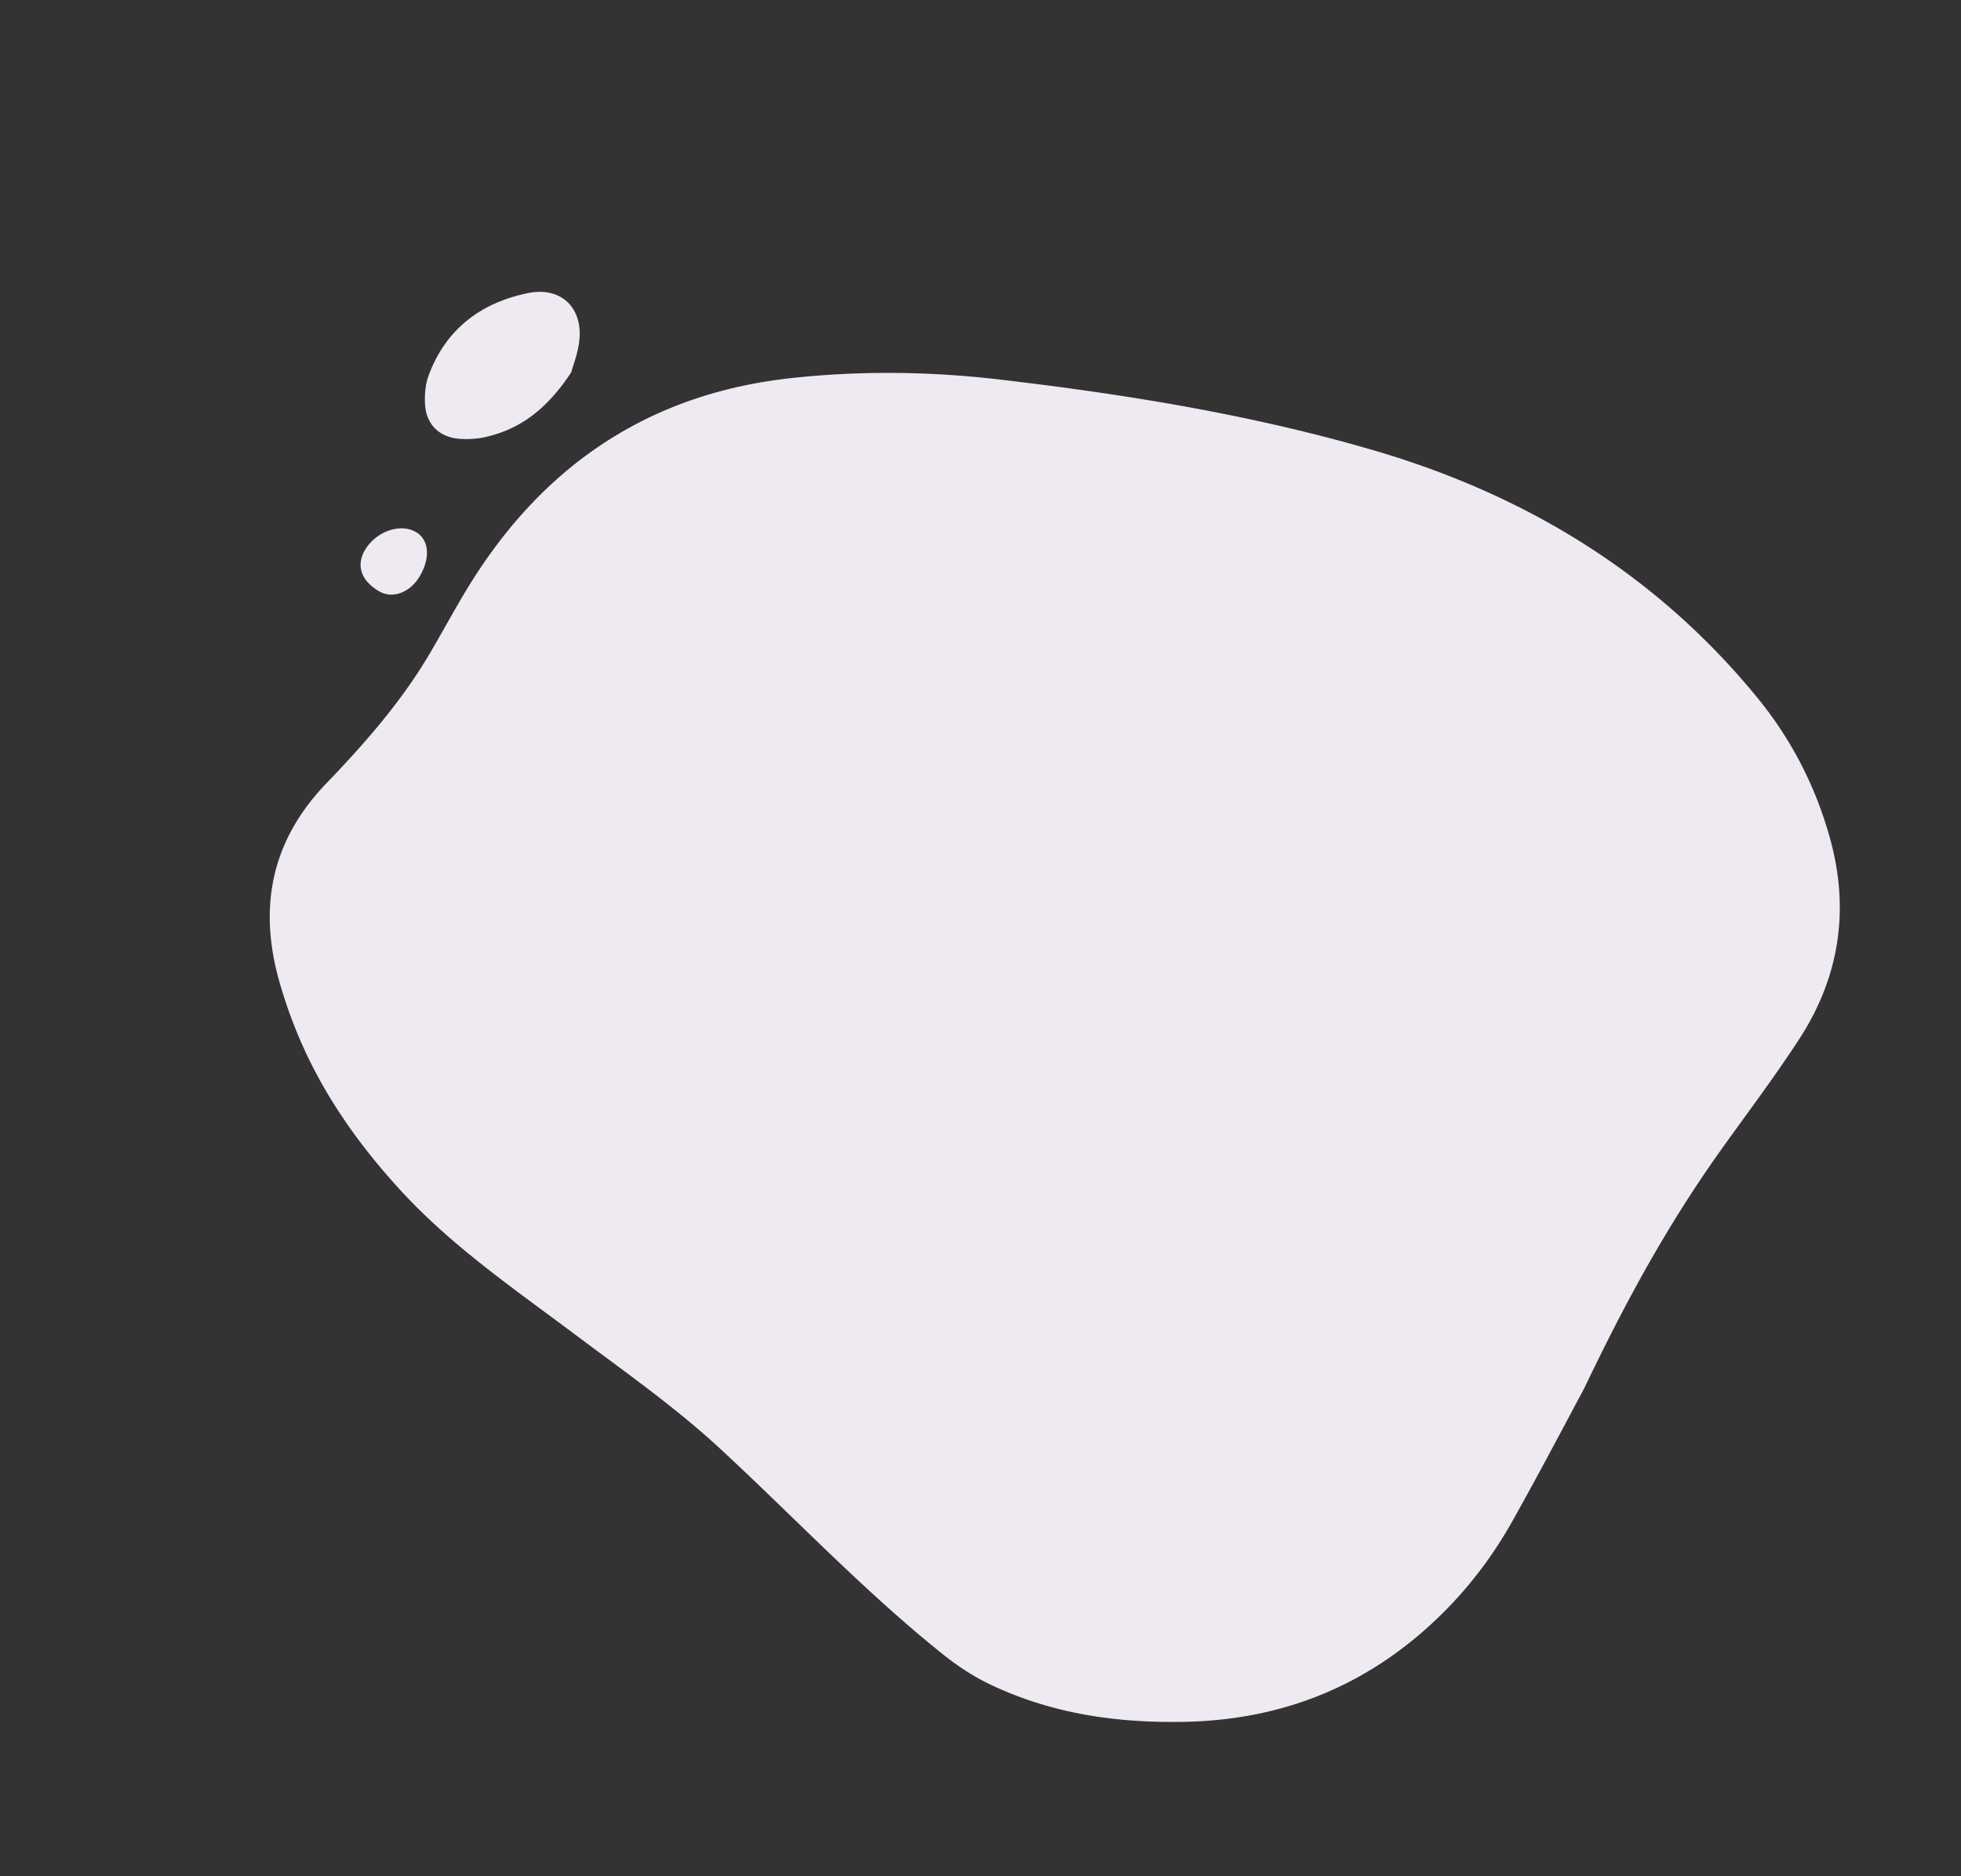 <svg width="695" height="665" fill="none" xmlns="http://www.w3.org/2000/svg"><rect width="100%" height="100%" fill="#333333" stroke="none"/><path d="M561.454 492.144c-5.2 9.648-15.063 28.534-25.479 47.1-6.671 11.874-14.835 22.785-24.541 32.437-25.074 24.922-55.288 37.736-90.679 38.624-24.54.6-48.255-2.76-70.488-13.547-5.815-2.819-11.328-6.54-16.378-10.598-27.863-22.336-52.366-48.311-78.501-72.506-15.938-14.763-33.922-27.381-51.37-40.462-21.527-16.141-43.789-31.33-62.137-51.348-13.686-14.941-25.422-31.193-33.9-49.595a168.408 168.408 0 01-8.95-24.22c-7.534-26.41-2.925-49.991 16.579-70.3 13.399-13.954 26.207-28.485 36.188-45.219 5.226-8.76 9.96-17.804 15.38-26.435 26.392-41.987 63.768-66.712 113.509-72.083 24.545-2.647 49.14-2.324 73.518.528 44.769 5.249 89.322 12.44 132.648 25.106 53.935 15.766 100.319 43.94 136.183 87.95 11.936 14.653 20.421 31.211 25.505 49.469 7.073 25.404 3.422 49.304-10.897 71.312-8.33 12.798-17.52 25.049-26.44 37.473-17.436 24.292-32.427 49.995-49.75 86.314zM202.453 131.969c-8.22 12.492-17.582 20.006-30.186 22.894-3.12.718-6.491.94-9.688.657-7.003-.616-11.557-5.211-11.945-12.223-.185-3.433.124-7.169 1.326-10.357 6.109-16.314 18.466-25.611 35.132-29.044 11.669-2.402 19.53 5.11 18.221 16.921-.494 4.436-2.214 8.752-2.86 11.152zm-73.08 62.964c3.905-6.617 12.631-9.626 18.166-6.263 4.591 2.786 5.046 9.214 1.114 15.764-3.377 5.645-9.568 7.9-14.236 5.189-6.444-3.738-8.309-9.149-5.044-14.69z" fill="#EFE9F1"/></svg>